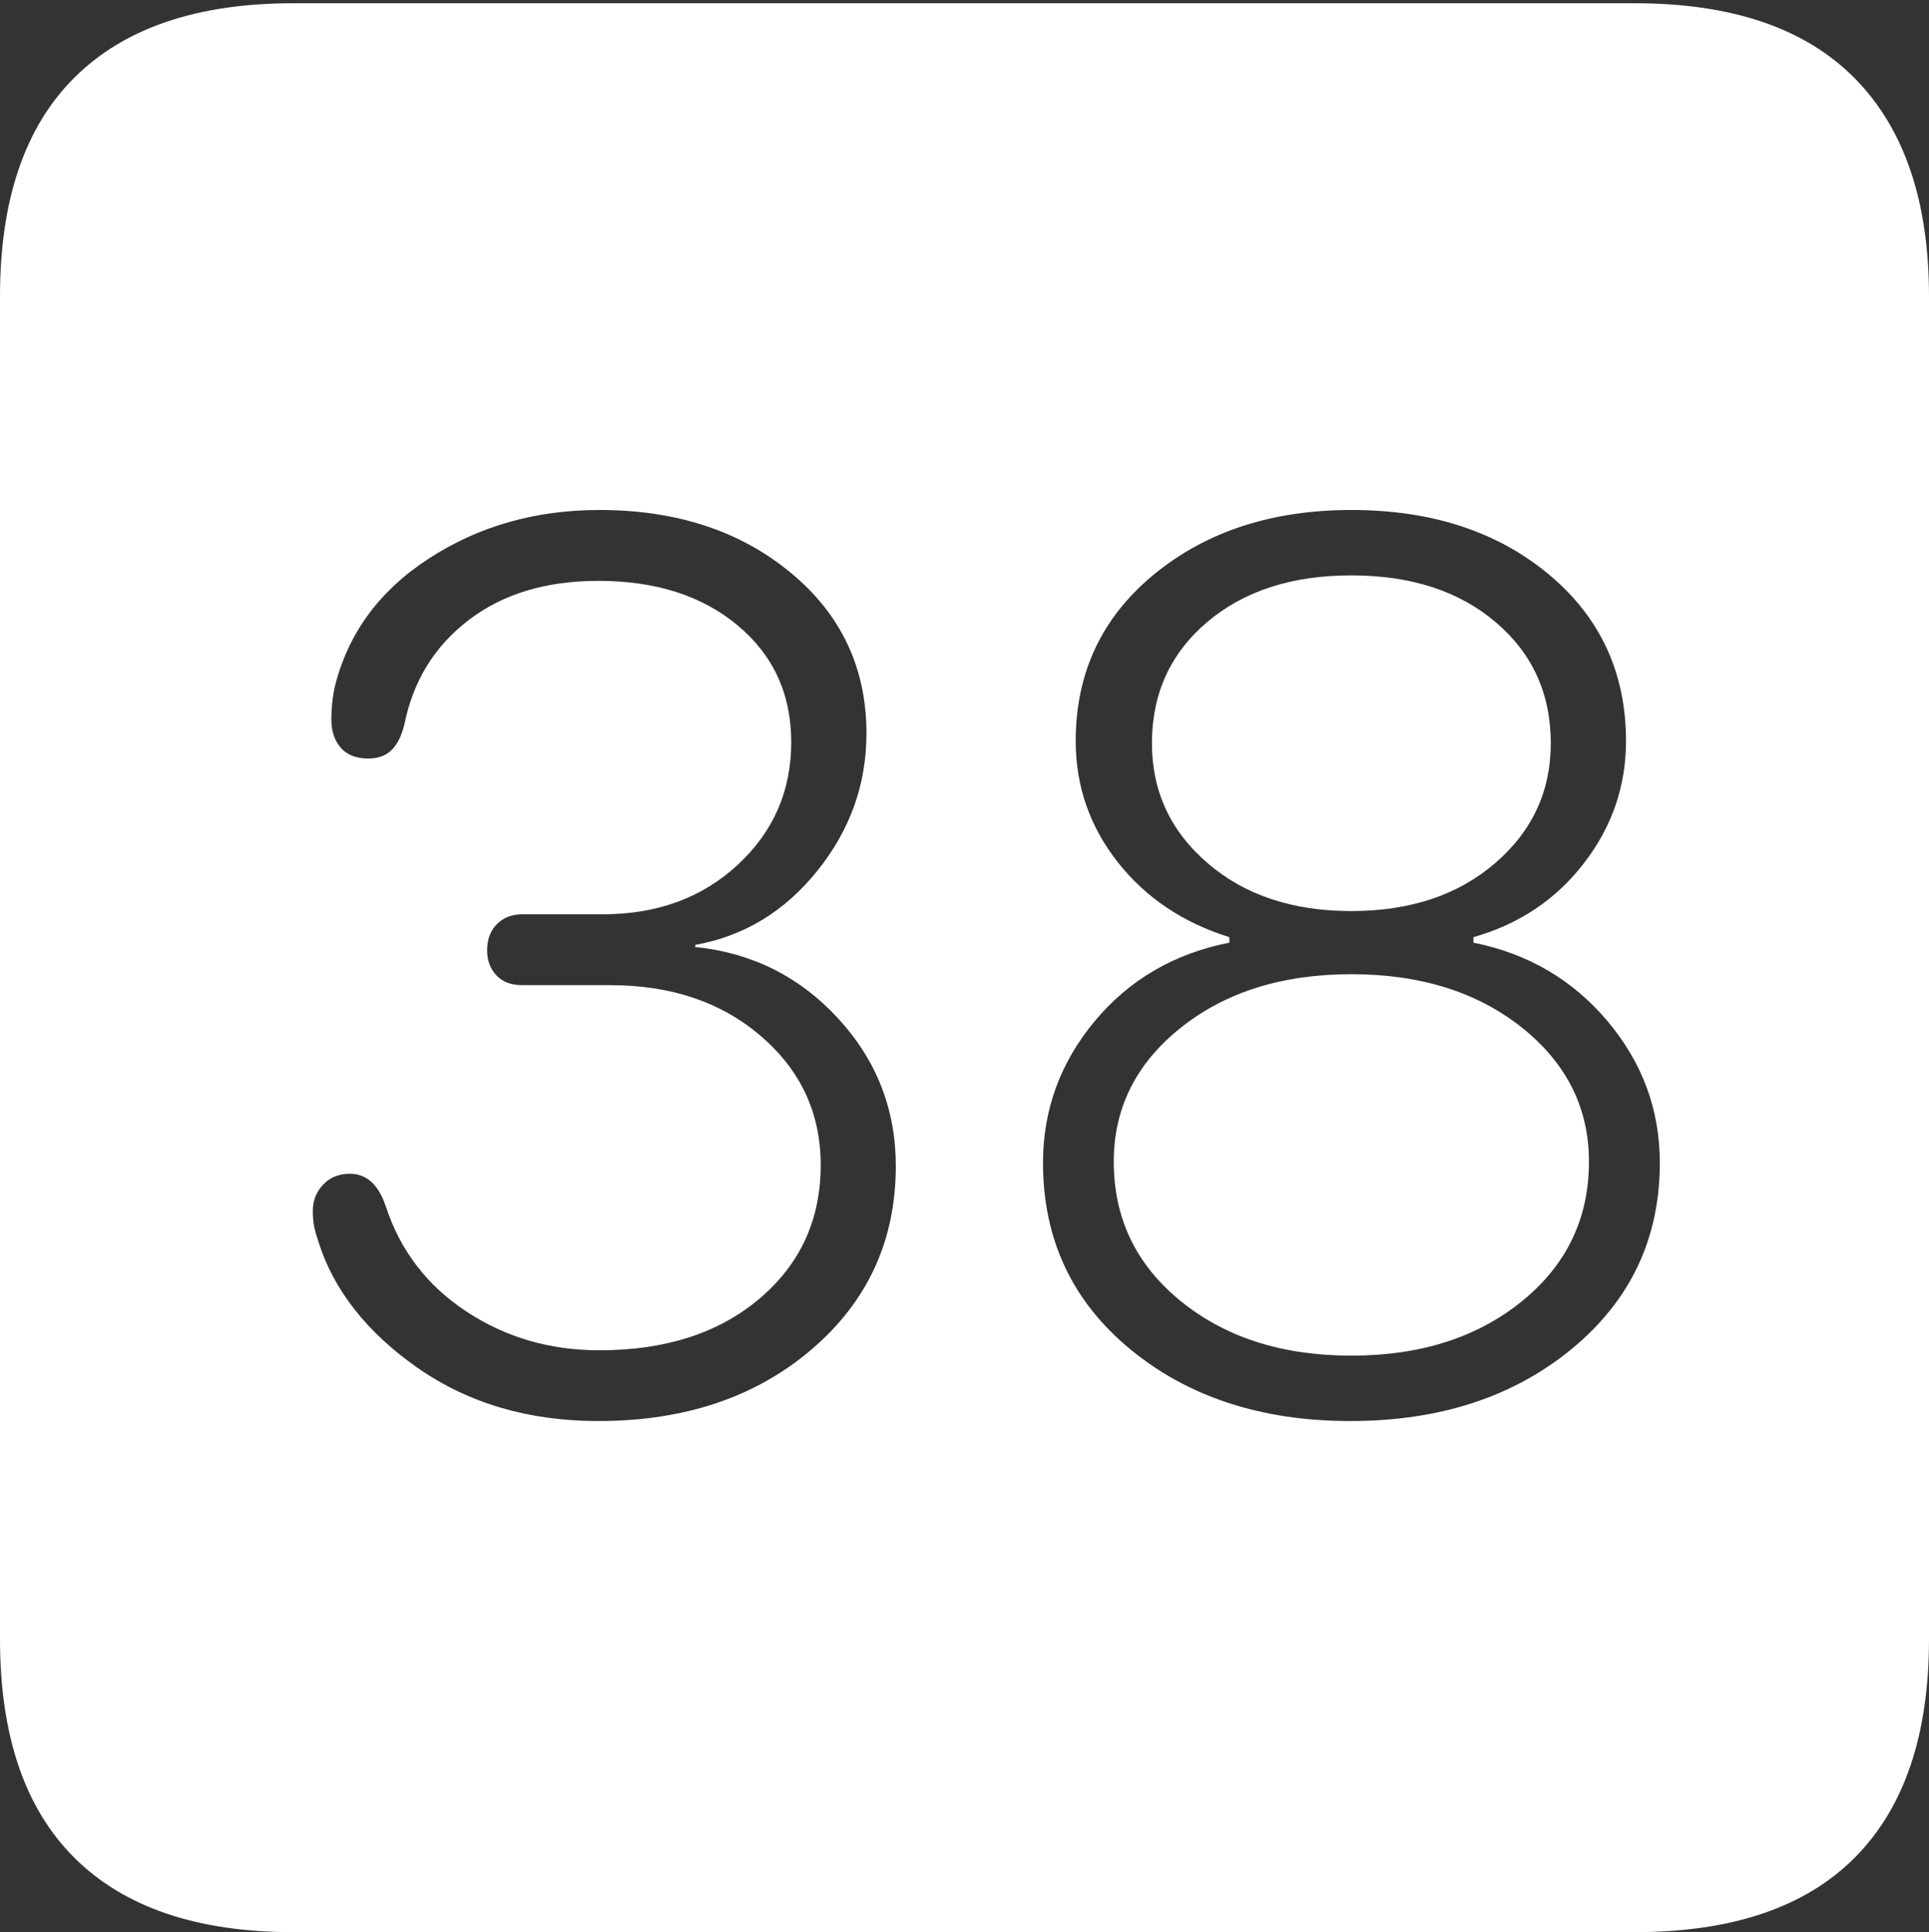 <?xml version="1.0" encoding="UTF-8"?>
<!--Generator: Apple Native CoreSVG 175-->
<!DOCTYPE svg
PUBLIC "-//W3C//DTD SVG 1.1//EN"
       "http://www.w3.org/Graphics/SVG/1.1/DTD/svg11.dtd">
<svg version="1.1" xmlns="http://www.w3.org/2000/svg" xmlns:xlink="http://www.w3.org/1999/xlink" width="17.285" height="17.314">
 <rect width="100%" height="100%" fill="#333333" stroke="none"/>
 <g>
  <rect height="17.314" opacity="0" width="17.285" x="0" y="0"/>
  <path d="M2.627 17.314L14.648 17.314Q15.957 17.314 16.621 16.645Q17.285 15.977 17.285 14.688L17.285 2.656Q17.285 1.377 16.621 0.703Q15.957 0.029 14.648 0.029L2.627 0.029Q1.338 0.029 0.669 0.693Q0 1.357 0 2.656L0 14.688Q0 15.986 0.669 16.65Q1.338 17.314 2.627 17.314ZM5.361 12.734Q4.424 12.734 3.74 12.256Q3.057 11.777 2.852 11.123Q2.832 11.065 2.817 11.001Q2.803 10.938 2.803 10.85Q2.803 10.713 2.896 10.615Q2.988 10.518 3.135 10.518Q3.359 10.518 3.457 10.81Q3.652 11.406 4.18 11.753Q4.707 12.1 5.371 12.1Q6.26 12.1 6.807 11.636Q7.354 11.172 7.354 10.44Q7.354 9.746 6.821 9.287Q6.289 8.828 5.469 8.828L4.678 8.828Q4.531 8.828 4.448 8.74Q4.365 8.652 4.365 8.516Q4.365 8.369 4.453 8.281Q4.541 8.193 4.678 8.193L5.4 8.193Q6.133 8.193 6.611 7.749Q7.09 7.305 7.09 6.65Q7.09 6.006 6.611 5.605Q6.133 5.205 5.361 5.205Q4.658 5.205 4.199 5.557Q3.74 5.908 3.623 6.494Q3.584 6.65 3.506 6.724Q3.428 6.797 3.301 6.797Q3.135 6.797 3.052 6.699Q2.969 6.602 2.969 6.445Q2.969 6.299 2.998 6.162Q3.174 5.439 3.843 5.005Q4.512 4.57 5.371 4.57Q6.406 4.57 7.085 5.132Q7.764 5.693 7.764 6.572Q7.764 7.256 7.324 7.803Q6.885 8.35 6.23 8.467L6.23 8.486Q6.992 8.564 7.51 9.126Q8.027 9.688 8.027 10.449Q8.027 11.445 7.275 12.09Q6.523 12.734 5.361 12.734ZM12.1 12.734Q10.908 12.734 10.127 12.09Q9.346 11.445 9.346 10.42Q9.346 9.707 9.81 9.15Q10.273 8.594 11.016 8.447L11.016 8.398Q10.391 8.203 10.015 7.725Q9.639 7.246 9.639 6.641Q9.639 5.723 10.342 5.146Q11.045 4.57 12.109 4.57Q13.184 4.57 13.877 5.146Q14.57 5.723 14.57 6.641Q14.57 7.246 14.194 7.734Q13.818 8.223 13.203 8.398L13.203 8.447Q13.935 8.594 14.404 9.15Q14.873 9.707 14.873 10.42Q14.873 11.435 14.087 12.085Q13.301 12.734 12.1 12.734ZM12.109 12.148Q13.037 12.148 13.638 11.66Q14.238 11.172 14.238 10.41Q14.238 9.688 13.638 9.209Q13.037 8.73 12.109 8.73Q11.182 8.73 10.581 9.209Q9.98 9.688 9.98 10.41Q9.98 11.172 10.581 11.66Q11.182 12.148 12.109 12.148ZM12.109 8.164Q12.9 8.164 13.398 7.734Q13.896 7.305 13.896 6.66Q13.896 5.996 13.403 5.576Q12.91 5.156 12.109 5.156Q11.309 5.156 10.815 5.576Q10.322 5.996 10.322 6.66Q10.322 7.305 10.82 7.734Q11.318 8.164 12.109 8.164Z" fill="#ffffff"/>
 </g>
</svg>
